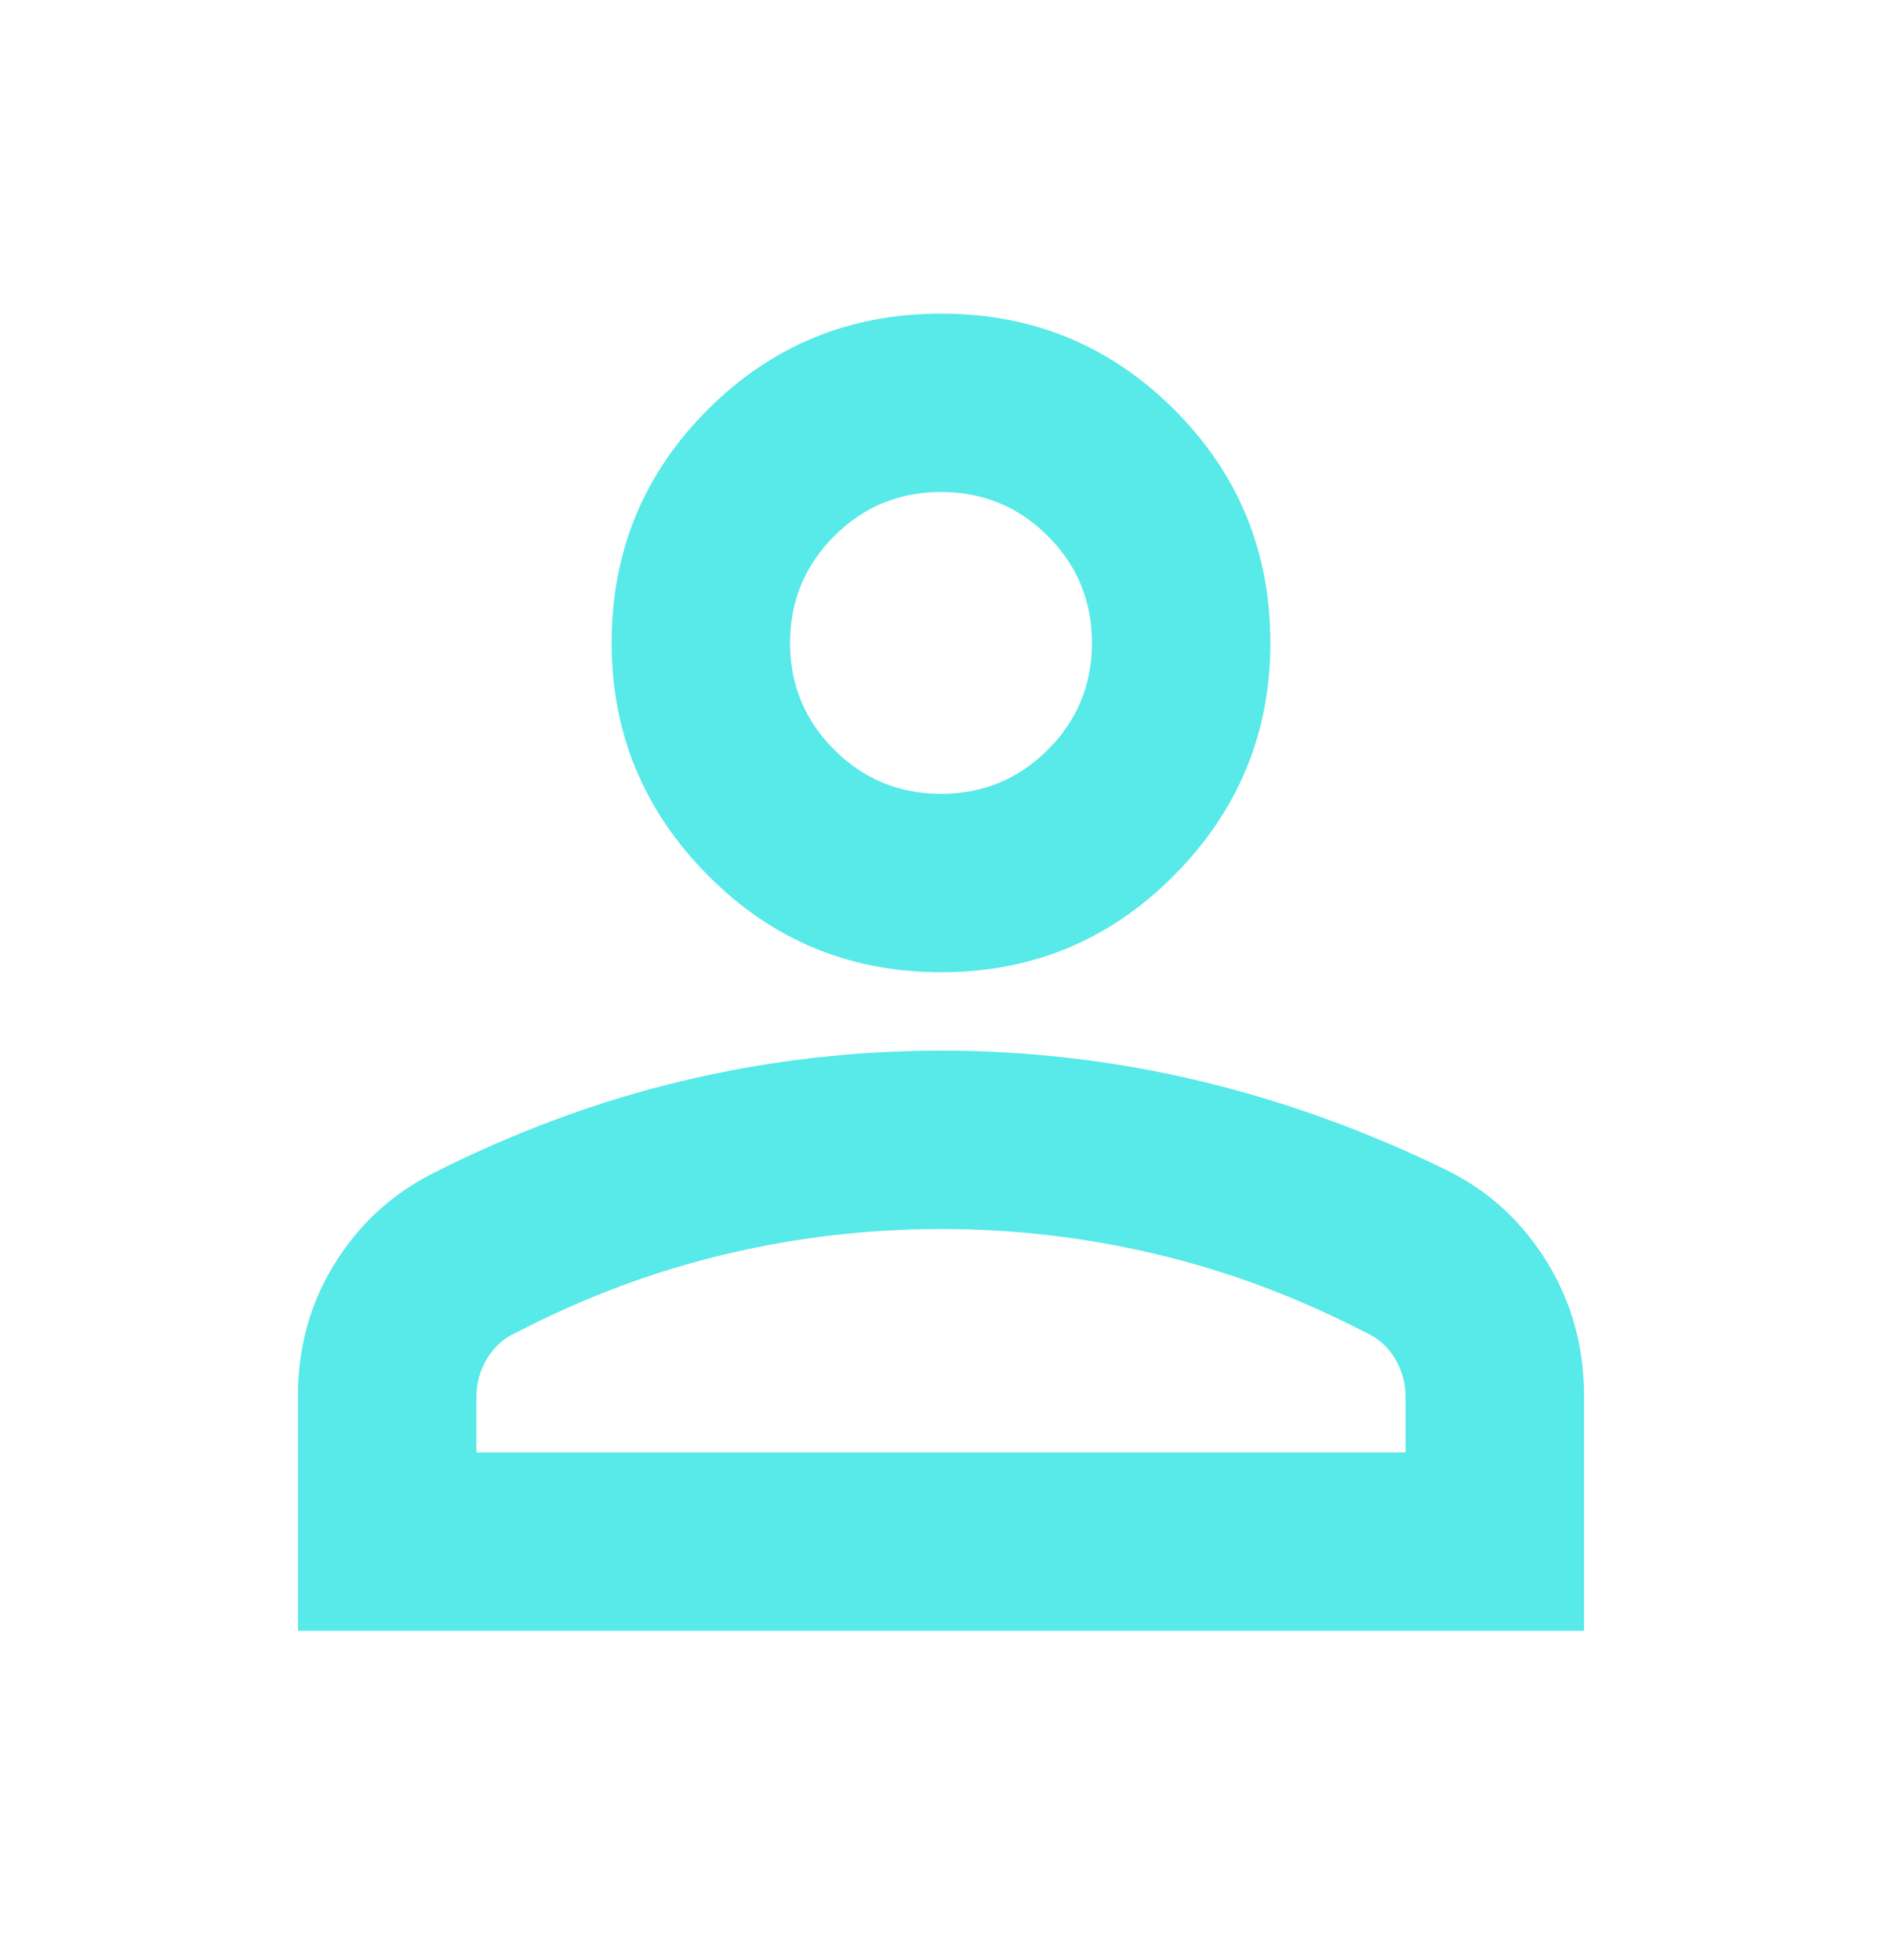 <svg width="24" height="25" viewBox="0 0 24 25" fill="none" xmlns="http://www.w3.org/2000/svg">
<mask id="mask0_27_444" style="mask-type:alpha" maskUnits="userSpaceOnUse" x="0" y="0" width="24" height="25">
<rect y="0.5" width="24" height="24" fill="#D9D9D9"/>
</mask>
<g mask="url(#mask0_27_444)">
<path d="M12 12.4C10.833 12.4 9.842 11.987 9.025 11.162C8.208 10.337 7.8 9.35 7.8 8.2C7.8 7.033 8.208 6.042 9.025 5.225C9.842 4.408 10.833 4 12 4C13.167 4 14.158 4.408 14.975 5.225C15.792 6.042 16.2 7.033 16.2 8.2C16.2 9.35 15.792 10.337 14.975 11.162C14.158 11.987 13.167 12.4 12 12.4ZM3.8 20.8V17.8C3.8 17.183 3.954 16.625 4.263 16.125C4.571 15.625 4.983 15.242 5.5 14.975C6.55 14.442 7.617 14.046 8.7 13.787C9.783 13.529 10.883 13.4 12 13.4C13.117 13.4 14.217 13.529 15.3 13.787C16.383 14.046 17.45 14.433 18.5 14.95C19.017 15.217 19.429 15.604 19.738 16.113C20.046 16.621 20.2 17.183 20.2 17.8V20.8H3.8ZM6.075 18.525H17.925V17.825C17.925 17.642 17.879 17.475 17.788 17.325C17.696 17.175 17.575 17.067 17.425 17C16.558 16.55 15.671 16.217 14.762 16C13.854 15.783 12.933 15.675 12 15.675C11.067 15.675 10.146 15.783 9.238 16C8.329 16.217 7.442 16.55 6.575 17C6.425 17.067 6.304 17.175 6.213 17.325C6.121 17.475 6.075 17.642 6.075 17.825V18.525ZM12 10.125C12.533 10.125 12.988 9.937 13.363 9.562C13.738 9.187 13.925 8.733 13.925 8.2C13.925 7.667 13.738 7.212 13.363 6.837C12.988 6.462 12.533 6.275 12 6.275C11.467 6.275 11.013 6.462 10.638 6.837C10.263 7.212 10.075 7.667 10.075 8.2C10.075 8.733 10.263 9.187 10.638 9.562C11.013 9.937 11.467 10.125 12 10.125Z" fill="#58E9E9"/>
</g>
</svg>
